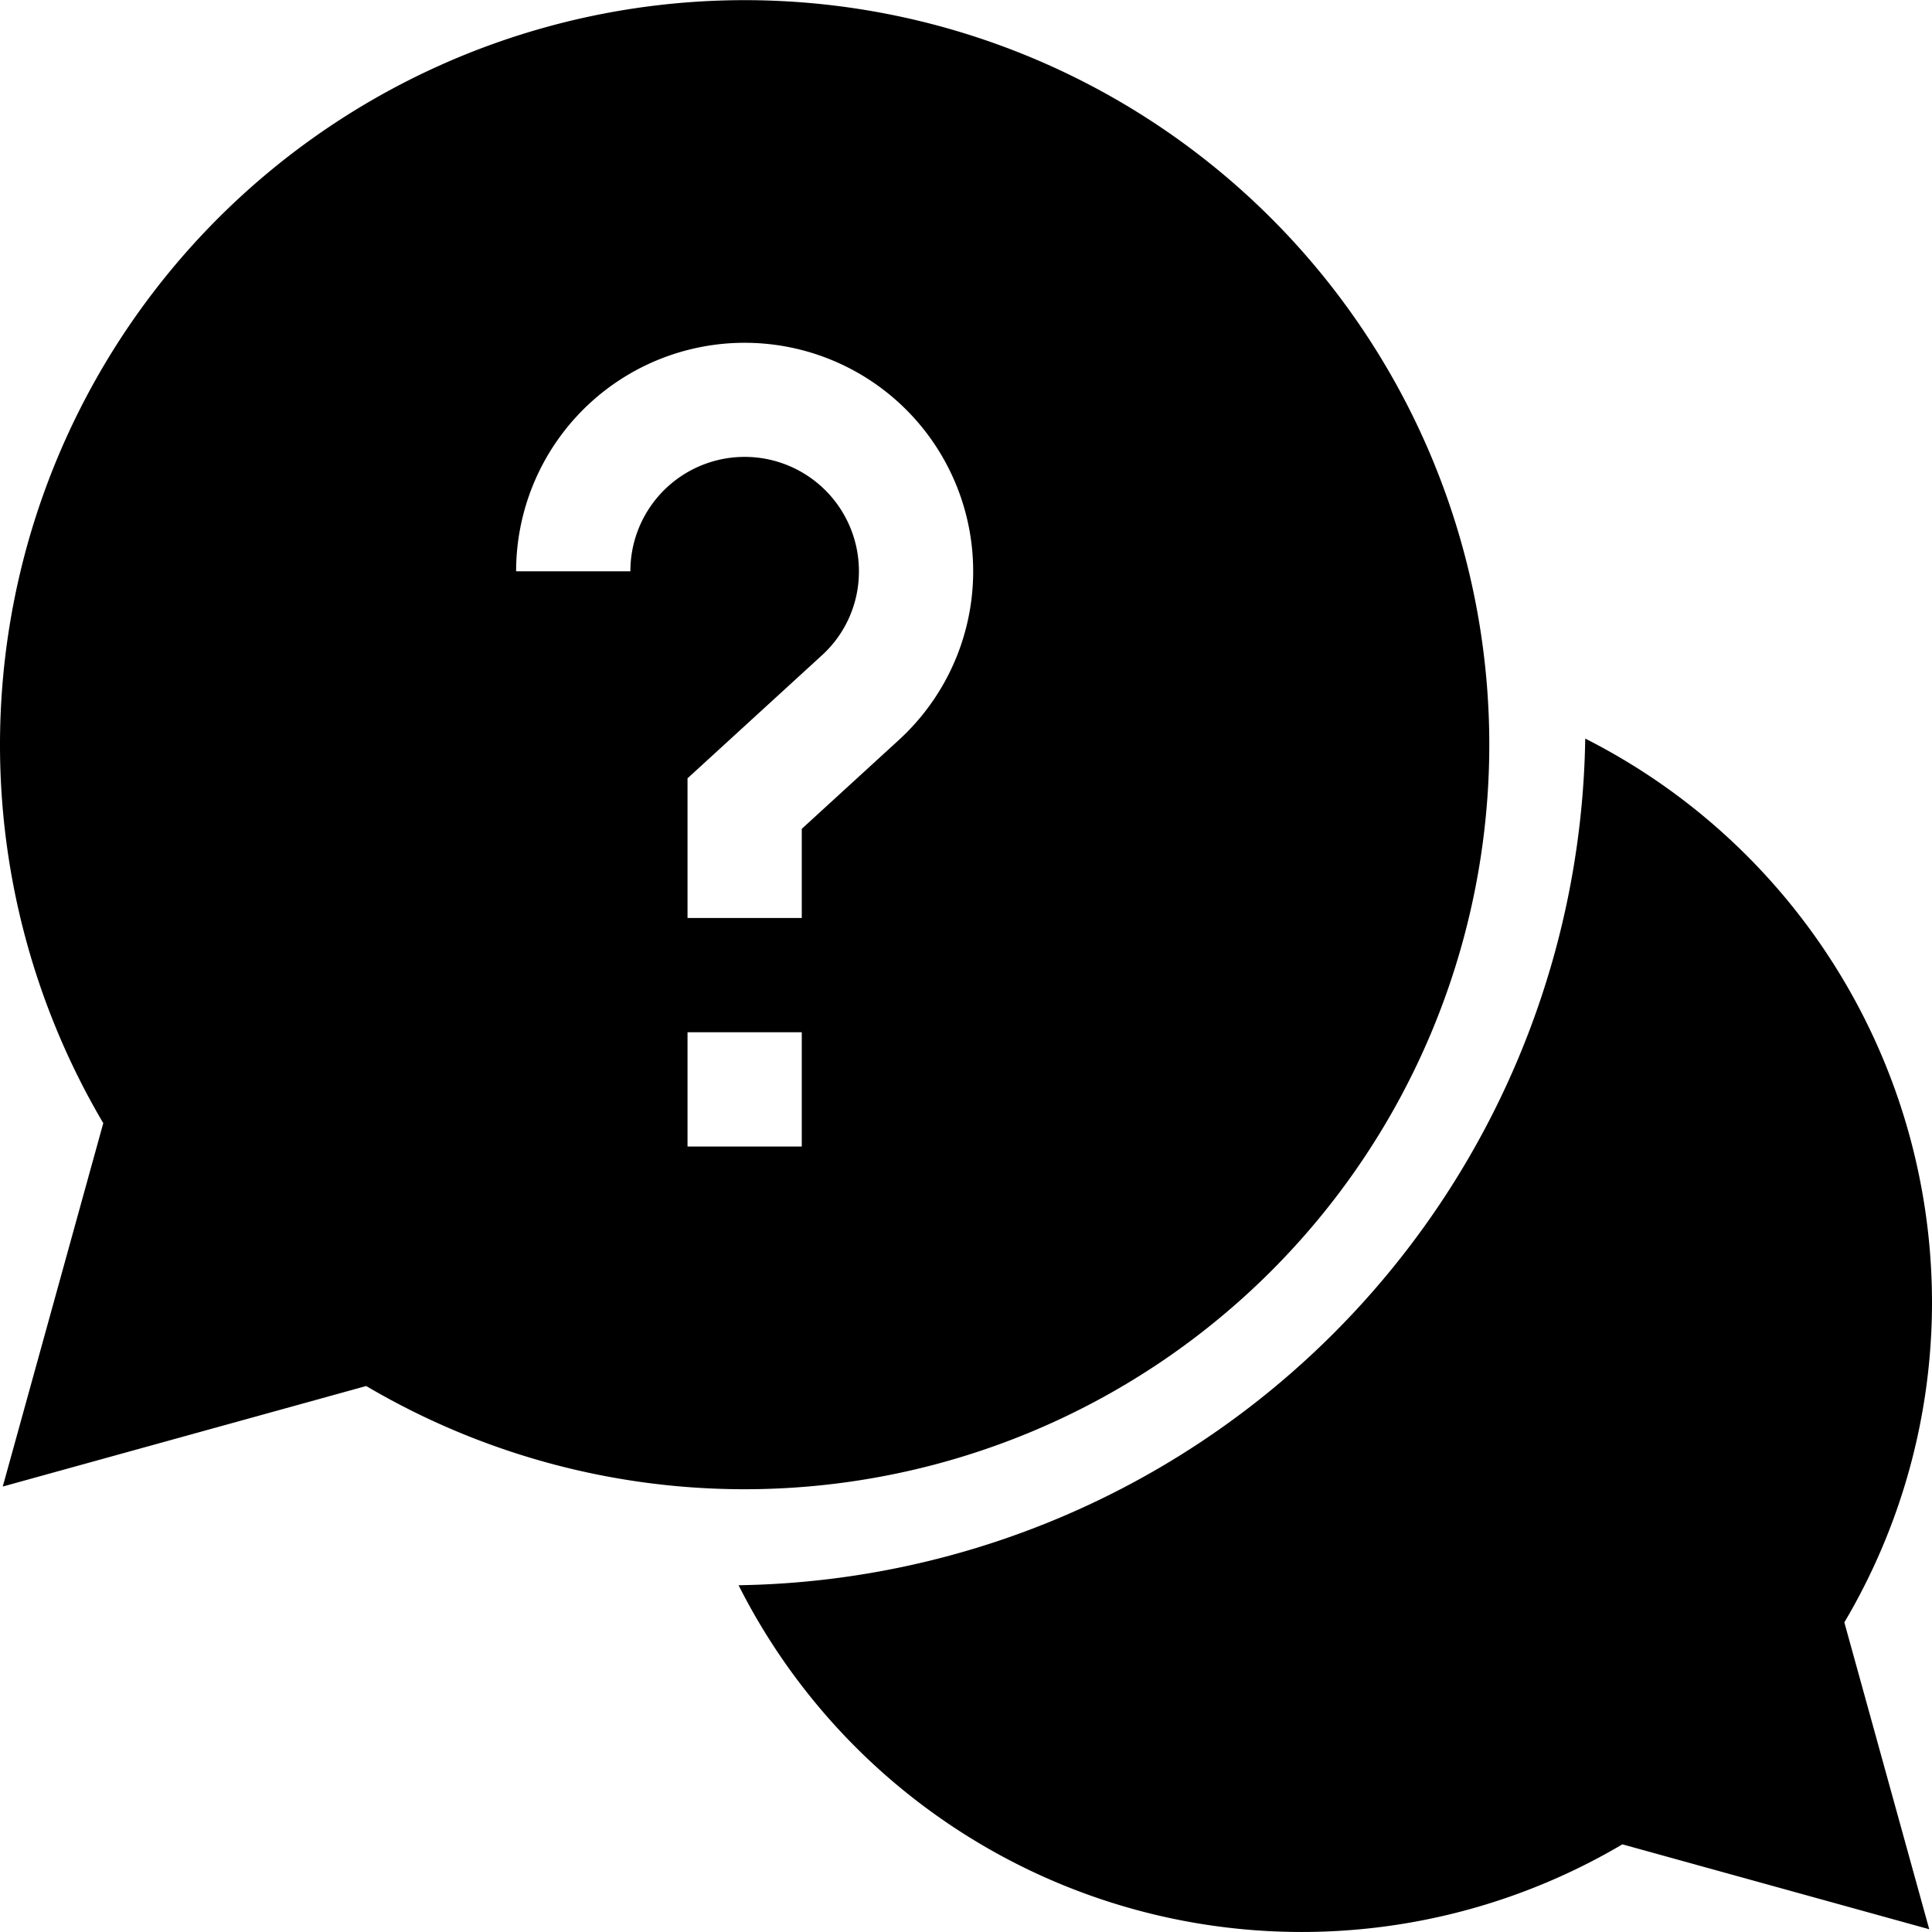 <svg xmlns="http://www.w3.org/2000/svg" width="35" height="35" viewBox="0 0 35 35"><path d="M220.3,208.88a11.455,11.455,0,0,0-6.282-10.2,15.577,15.577,0,0,1-15.338,15.338,11.424,11.424,0,0,0,16.011,4.694l5.559,1.538-1.538-5.559A11.379,11.379,0,0,0,220.3,208.88Zm0,0" transform="translate(-185.3 -185.3)"/><path d="M26.98,13.49A13.49,13.49,0,1,0,1.871,20.347L.05,26.93l6.584-1.821A13.493,13.493,0,0,0,26.98,13.49ZM11.42,10.35H9.35a4.14,4.14,0,1,1,6.934,3.055l-1.759,1.61V16.63h-2.07V14.1l2.431-2.225a2.049,2.049,0,0,0,.674-1.528,2.07,2.07,0,1,0-4.14,0ZM12.455,18.7h2.07v2.07h-2.07Zm0,0"/></svg>